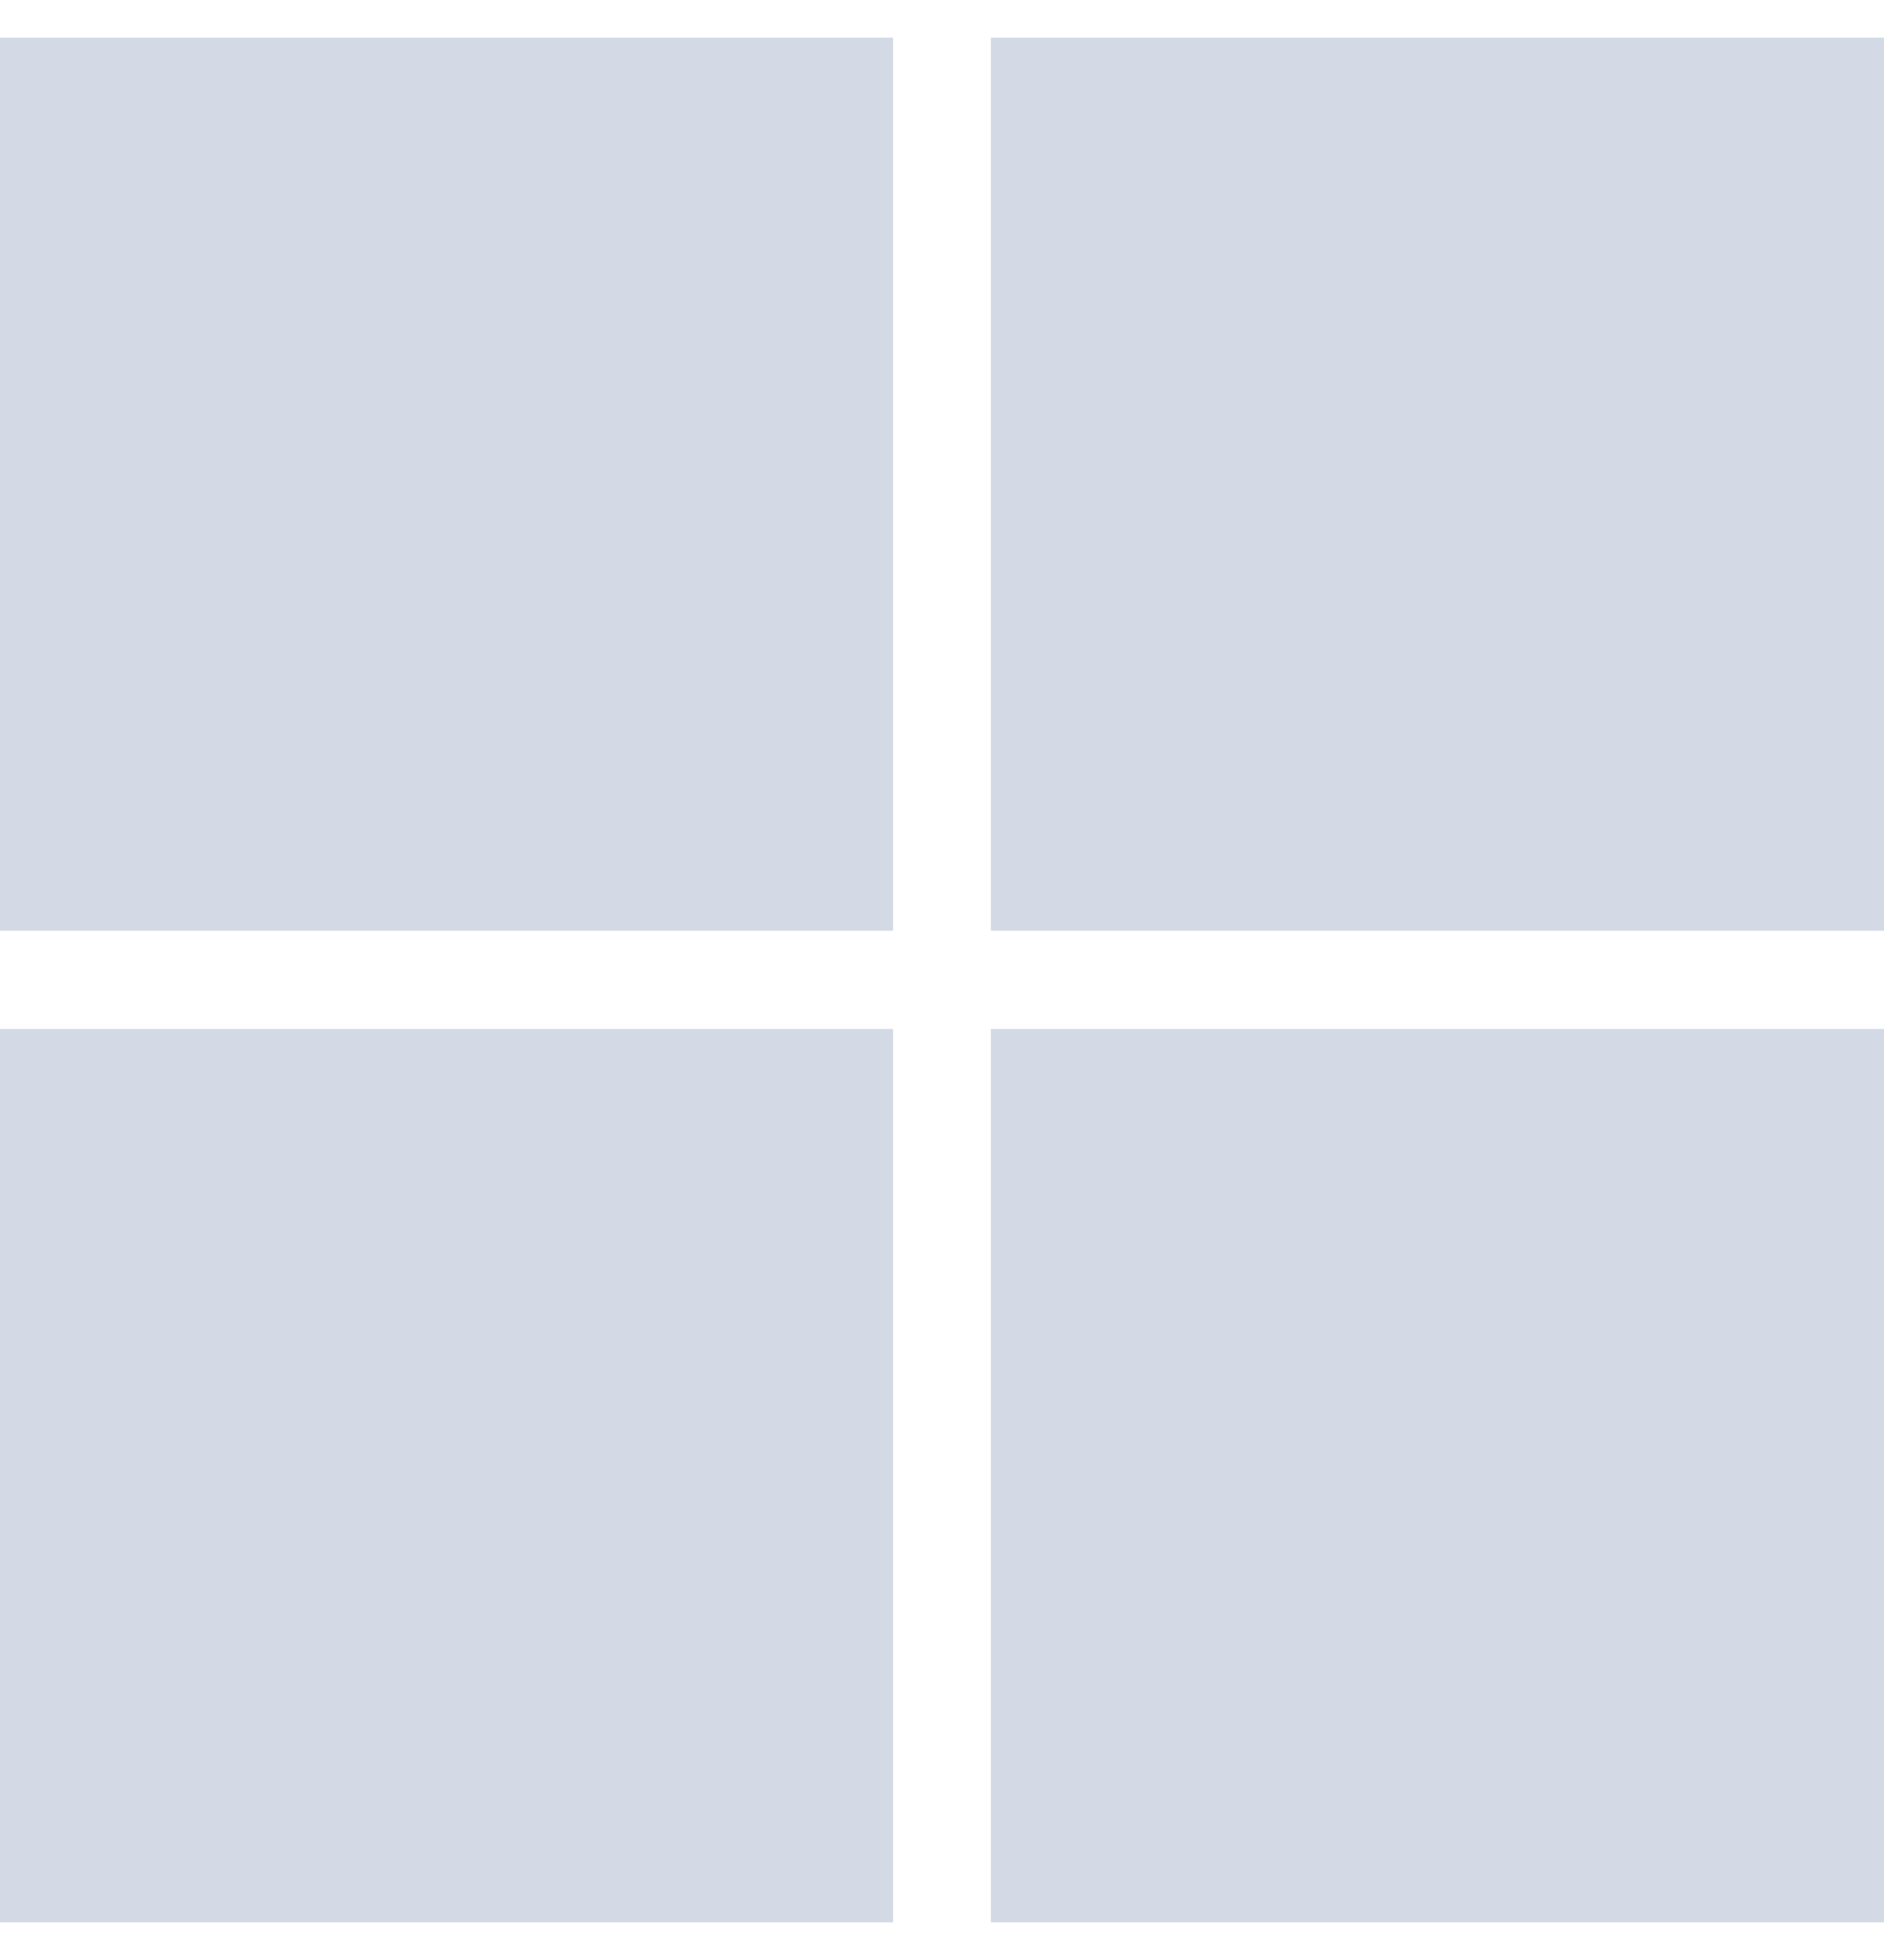 <svg width="25" height="26" xmlns="http://www.w3.org/2000/svg" viewBox="0 0 4875 4875"><path fill="#d3dae6" d="M0 0h2311v2310H0zm2564 0h2311v2310H2564zM0 2564h2311v2311H0zm2564 0h2311v2311H2564"/></svg>
